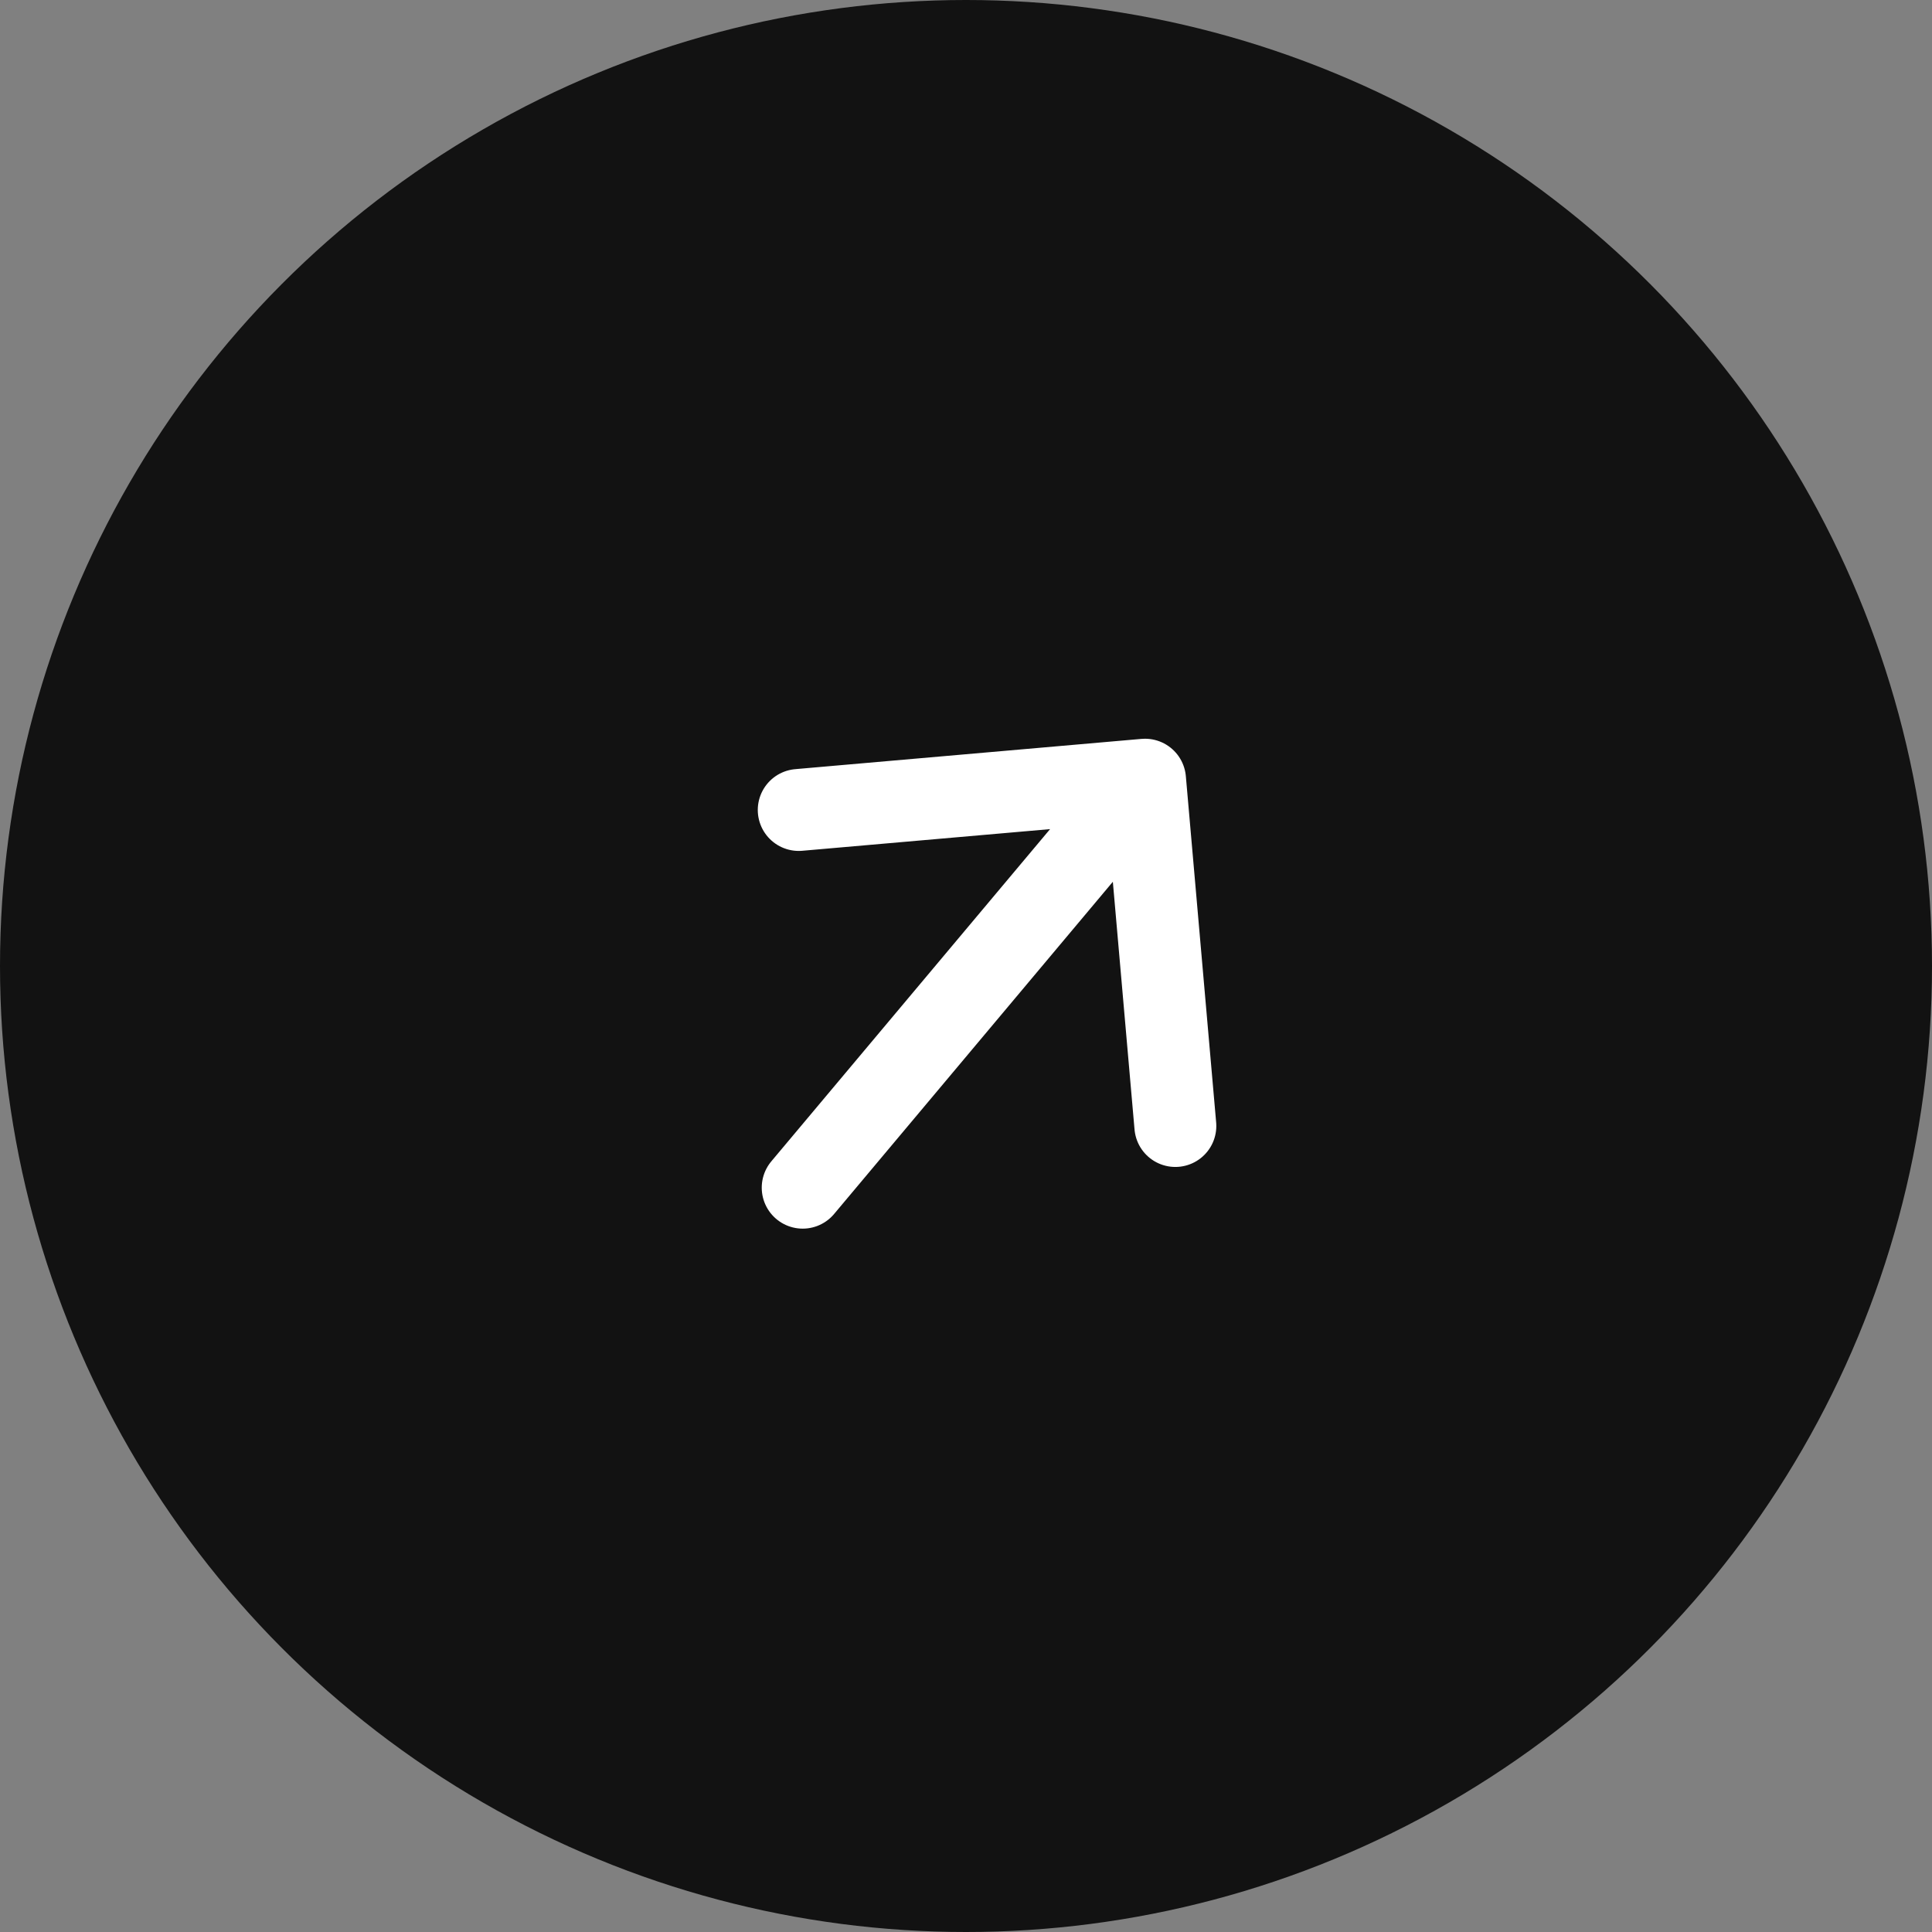 <svg width="42" height="42" viewBox="0 0 42 42" fill="none" xmlns="http://www.w3.org/2000/svg">
<rect x="0" y="0" width="42" height="42" fill="#808080" stroke="none"/>
<circle cx="21" cy="21" r="21" fill="#121212"/>
<path d="M17.364 17.608L24.892 16.95L25.551 24.478M24.415 17.518L17.45 25.819" stroke="white" stroke-width="1.781" stroke-linecap="round" stroke-linejoin="round"/>
</svg>
